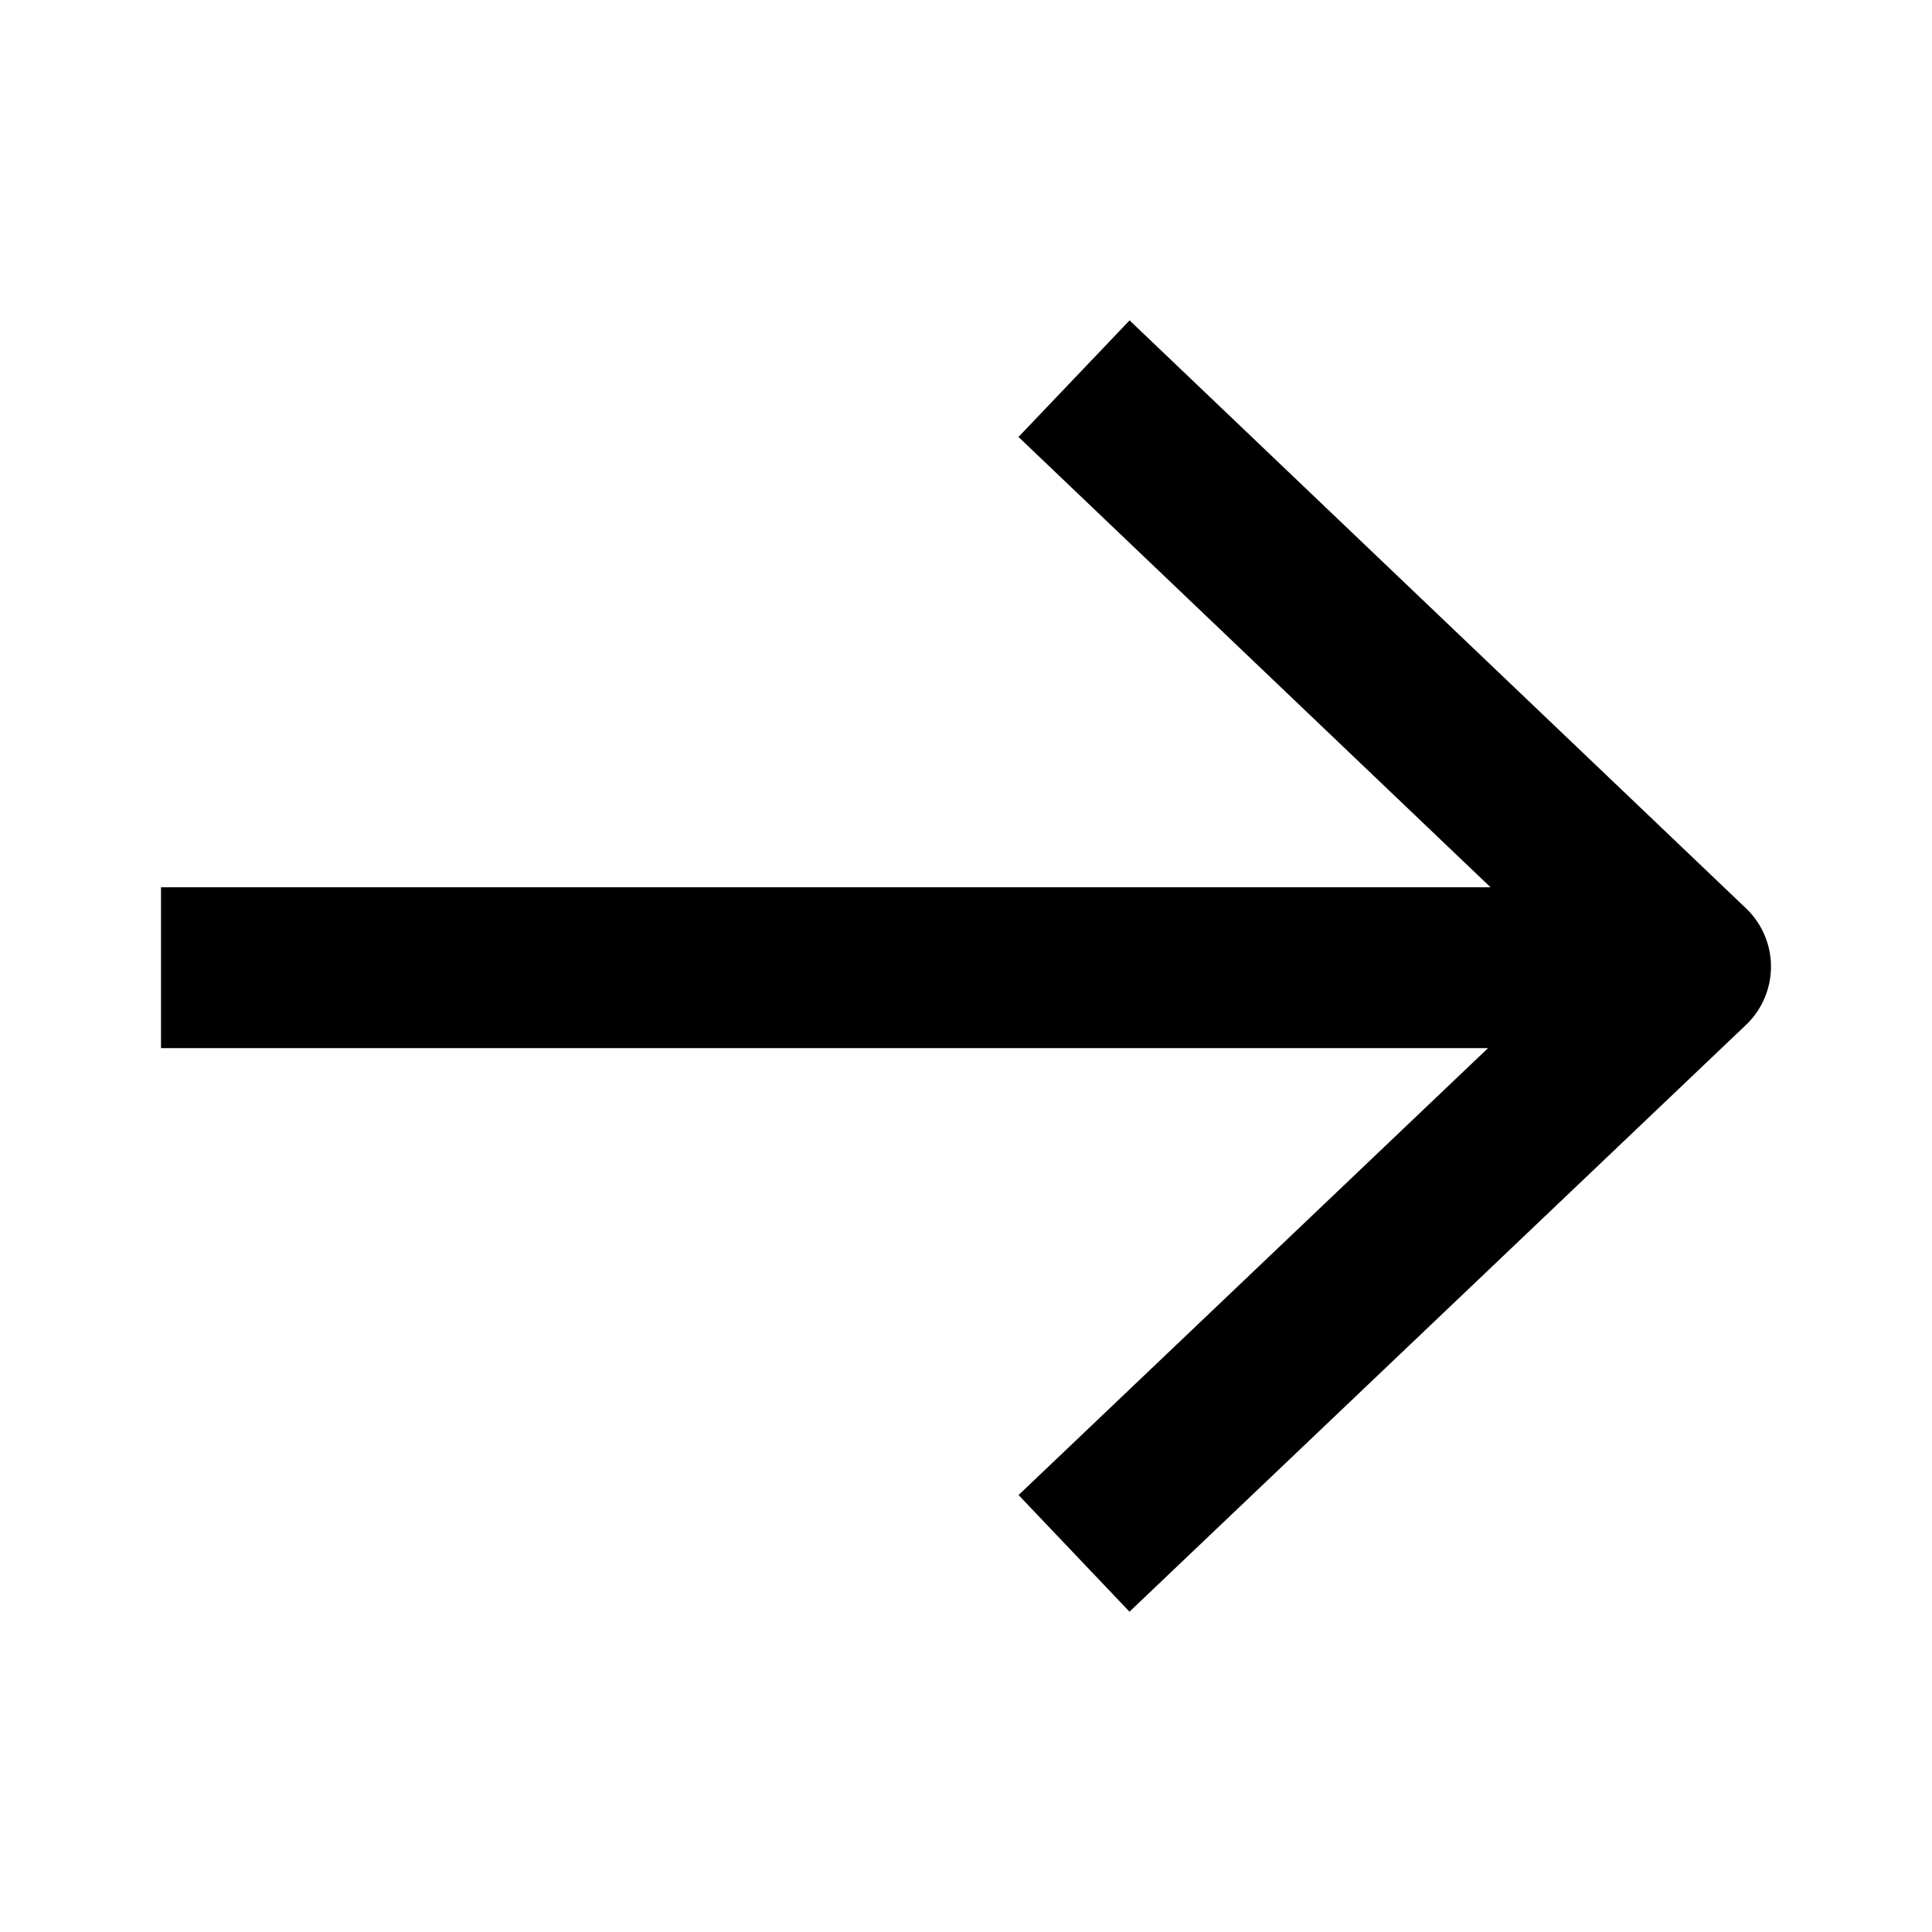 <svg xmlns="http://www.w3.org/2000/svg" width="24" height="24" fill="currentColor" viewBox="0 0 24 24">
  <path d="M2 11.02v2h16.485l-5.832 5.552 1.378 1.449 7.658-7.289a1 1 0 00.001-1.448L14.032 3.98l-1.38 1.448 5.864 5.594H2z"/>
</svg>

